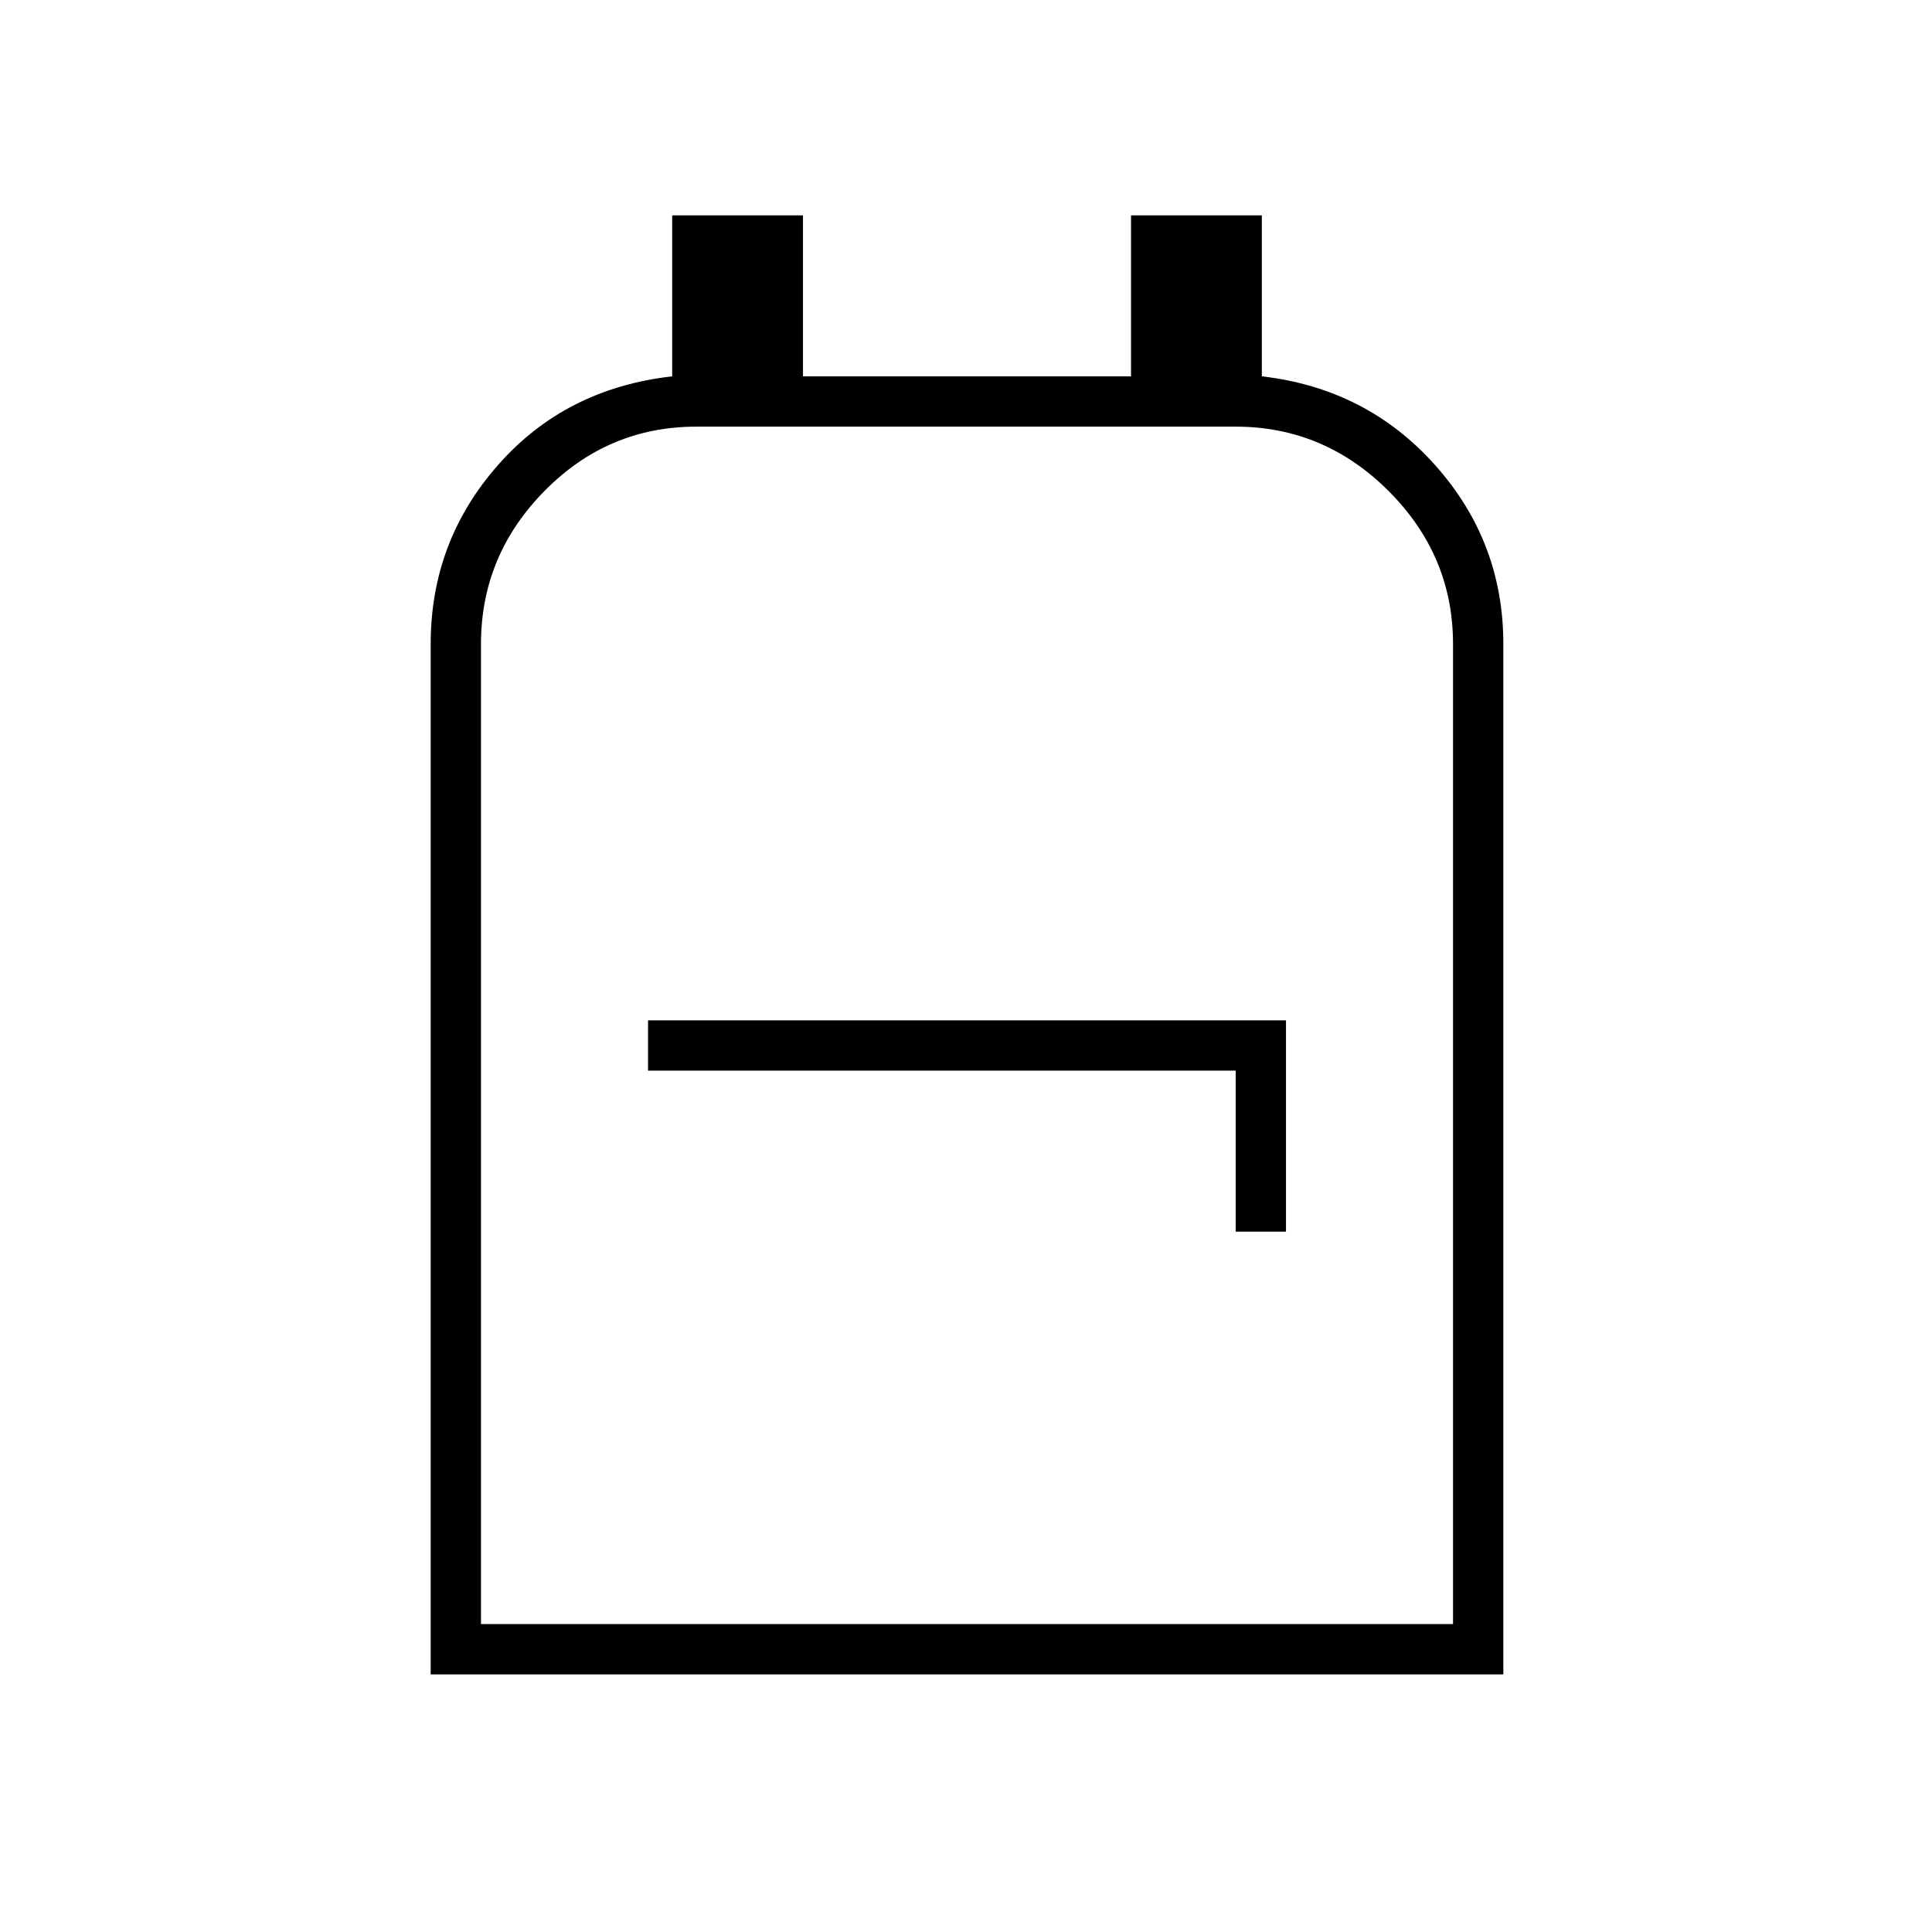 <svg xmlns="http://www.w3.org/2000/svg" height="24" width="24"><path d="M5.35 20.8V8q0-1.275.838-2.225.837-.95 2.162-1.1v-2h1.625v2h4.075v-2h1.625v2q1.3.15 2.15 1.1.85.95.85 2.225v12.8Zm.625-.625H18.05V8q0-1.1-.8-1.9-.8-.8-1.9-.8h-6.7q-1.1 0-1.887.8-.788.8-.788 1.9ZM15.35 15.3h.625v-2.625H8.05v.625h7.3ZM12 12.75Z"/></svg>